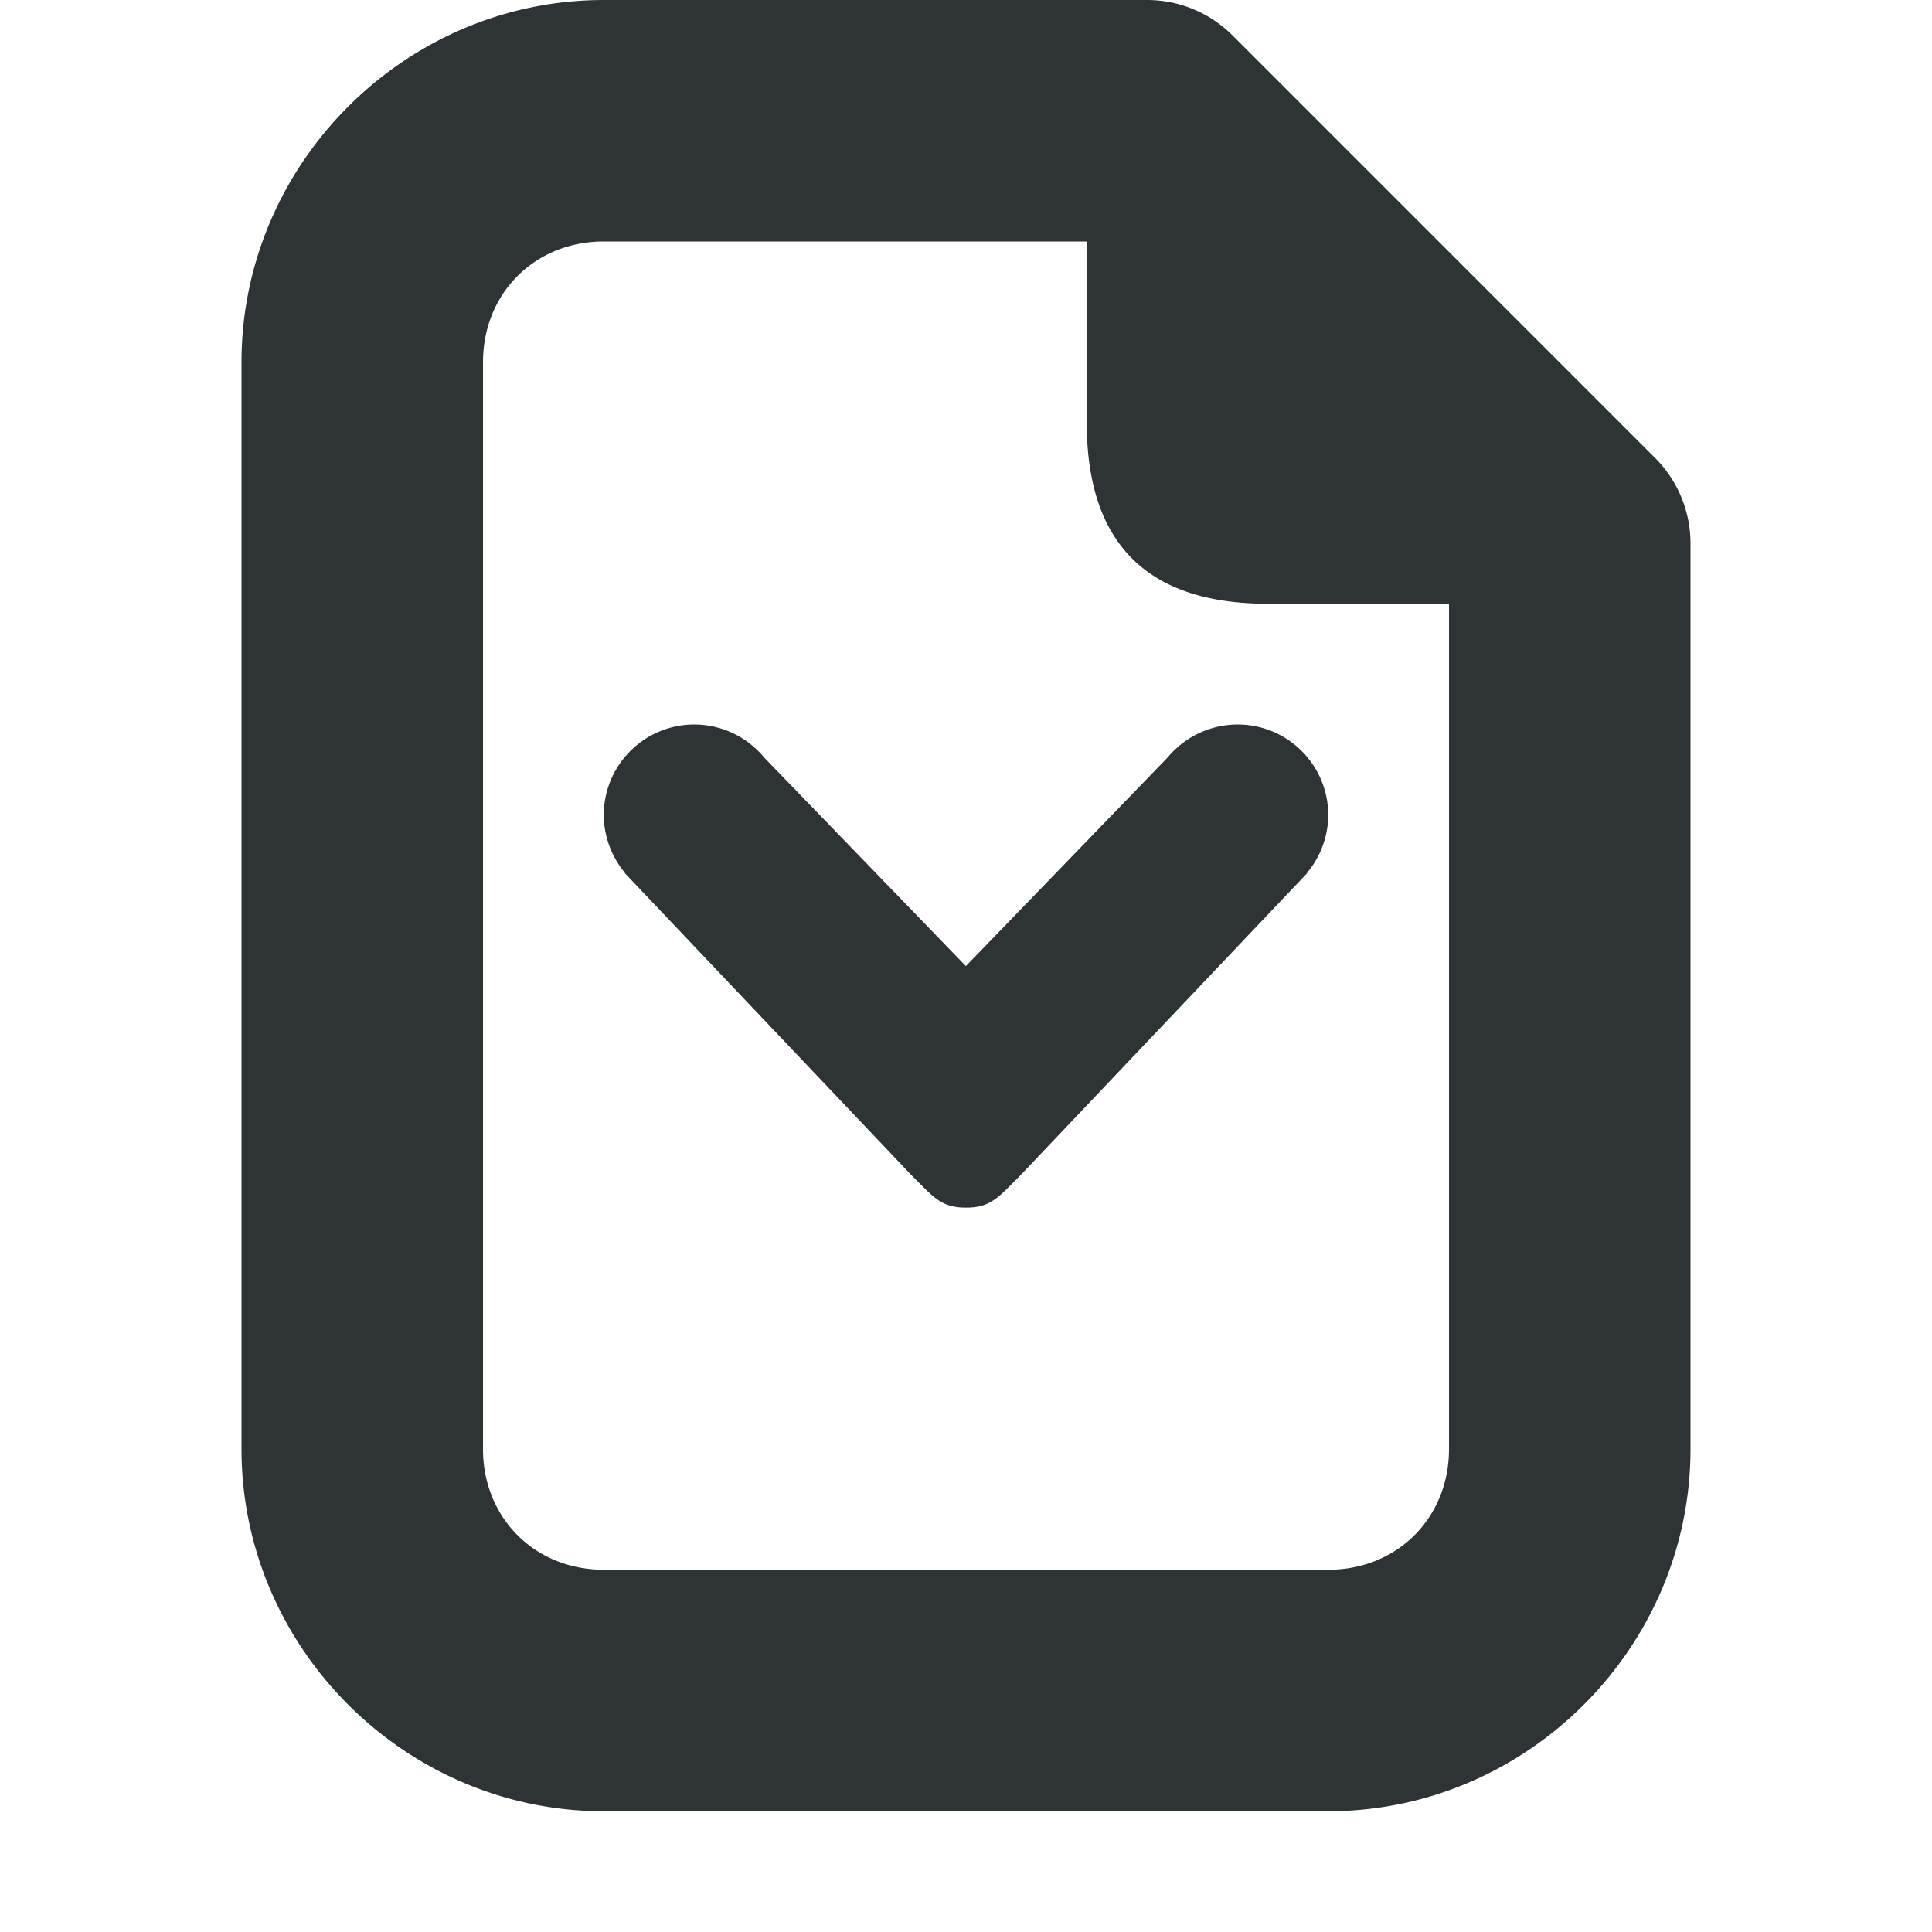 <svg viewBox="0 0 16 16" xmlns="http://www.w3.org/2000/svg"><g fill="#2e3436"><path d="m5.75 6c-.414 0-.75.336-.75.75.001.175.063.344.176.479l-.002.002.01.01 2.363 2.49c.181.18.246.272.453.27.207.002.272-.09.453-.27l2.363-2.49.01-.01-.002-.002c.113-.134.175-.303.176-.479 0-.414-.336-.75-.75-.75-.191-0-.375.073-.514.203-.015.014-.029.028-.043.043l-.012.014c-.004.005-.008.009-.012.014l-1.67 1.727-1.67-1.727c-.004-.005-.008-.009-.012-.014l-.012-.014c-.014-.015-.028-.029-.043-.043-.139-.131-.323-.203-.514-.203z"/><path d="m5 0c-1.645 0-3 1.355-3 3v9c0 1.645 1.355 3 3 3h6c1.645 0 3-1.355 3-3v-7.5a1 1 0 0 0 -.293-.707l-3.5-3.5a1 1 0 0 0 -.707-.293zm0 2h4v1.5c0 1 .5 1.5 1.5 1.5h1.5v7c0 .571-.429 1-1 1h-6c-.571 0-1-.429-1-1v-9c0-.571.429-1 1-1z"/></g></svg>